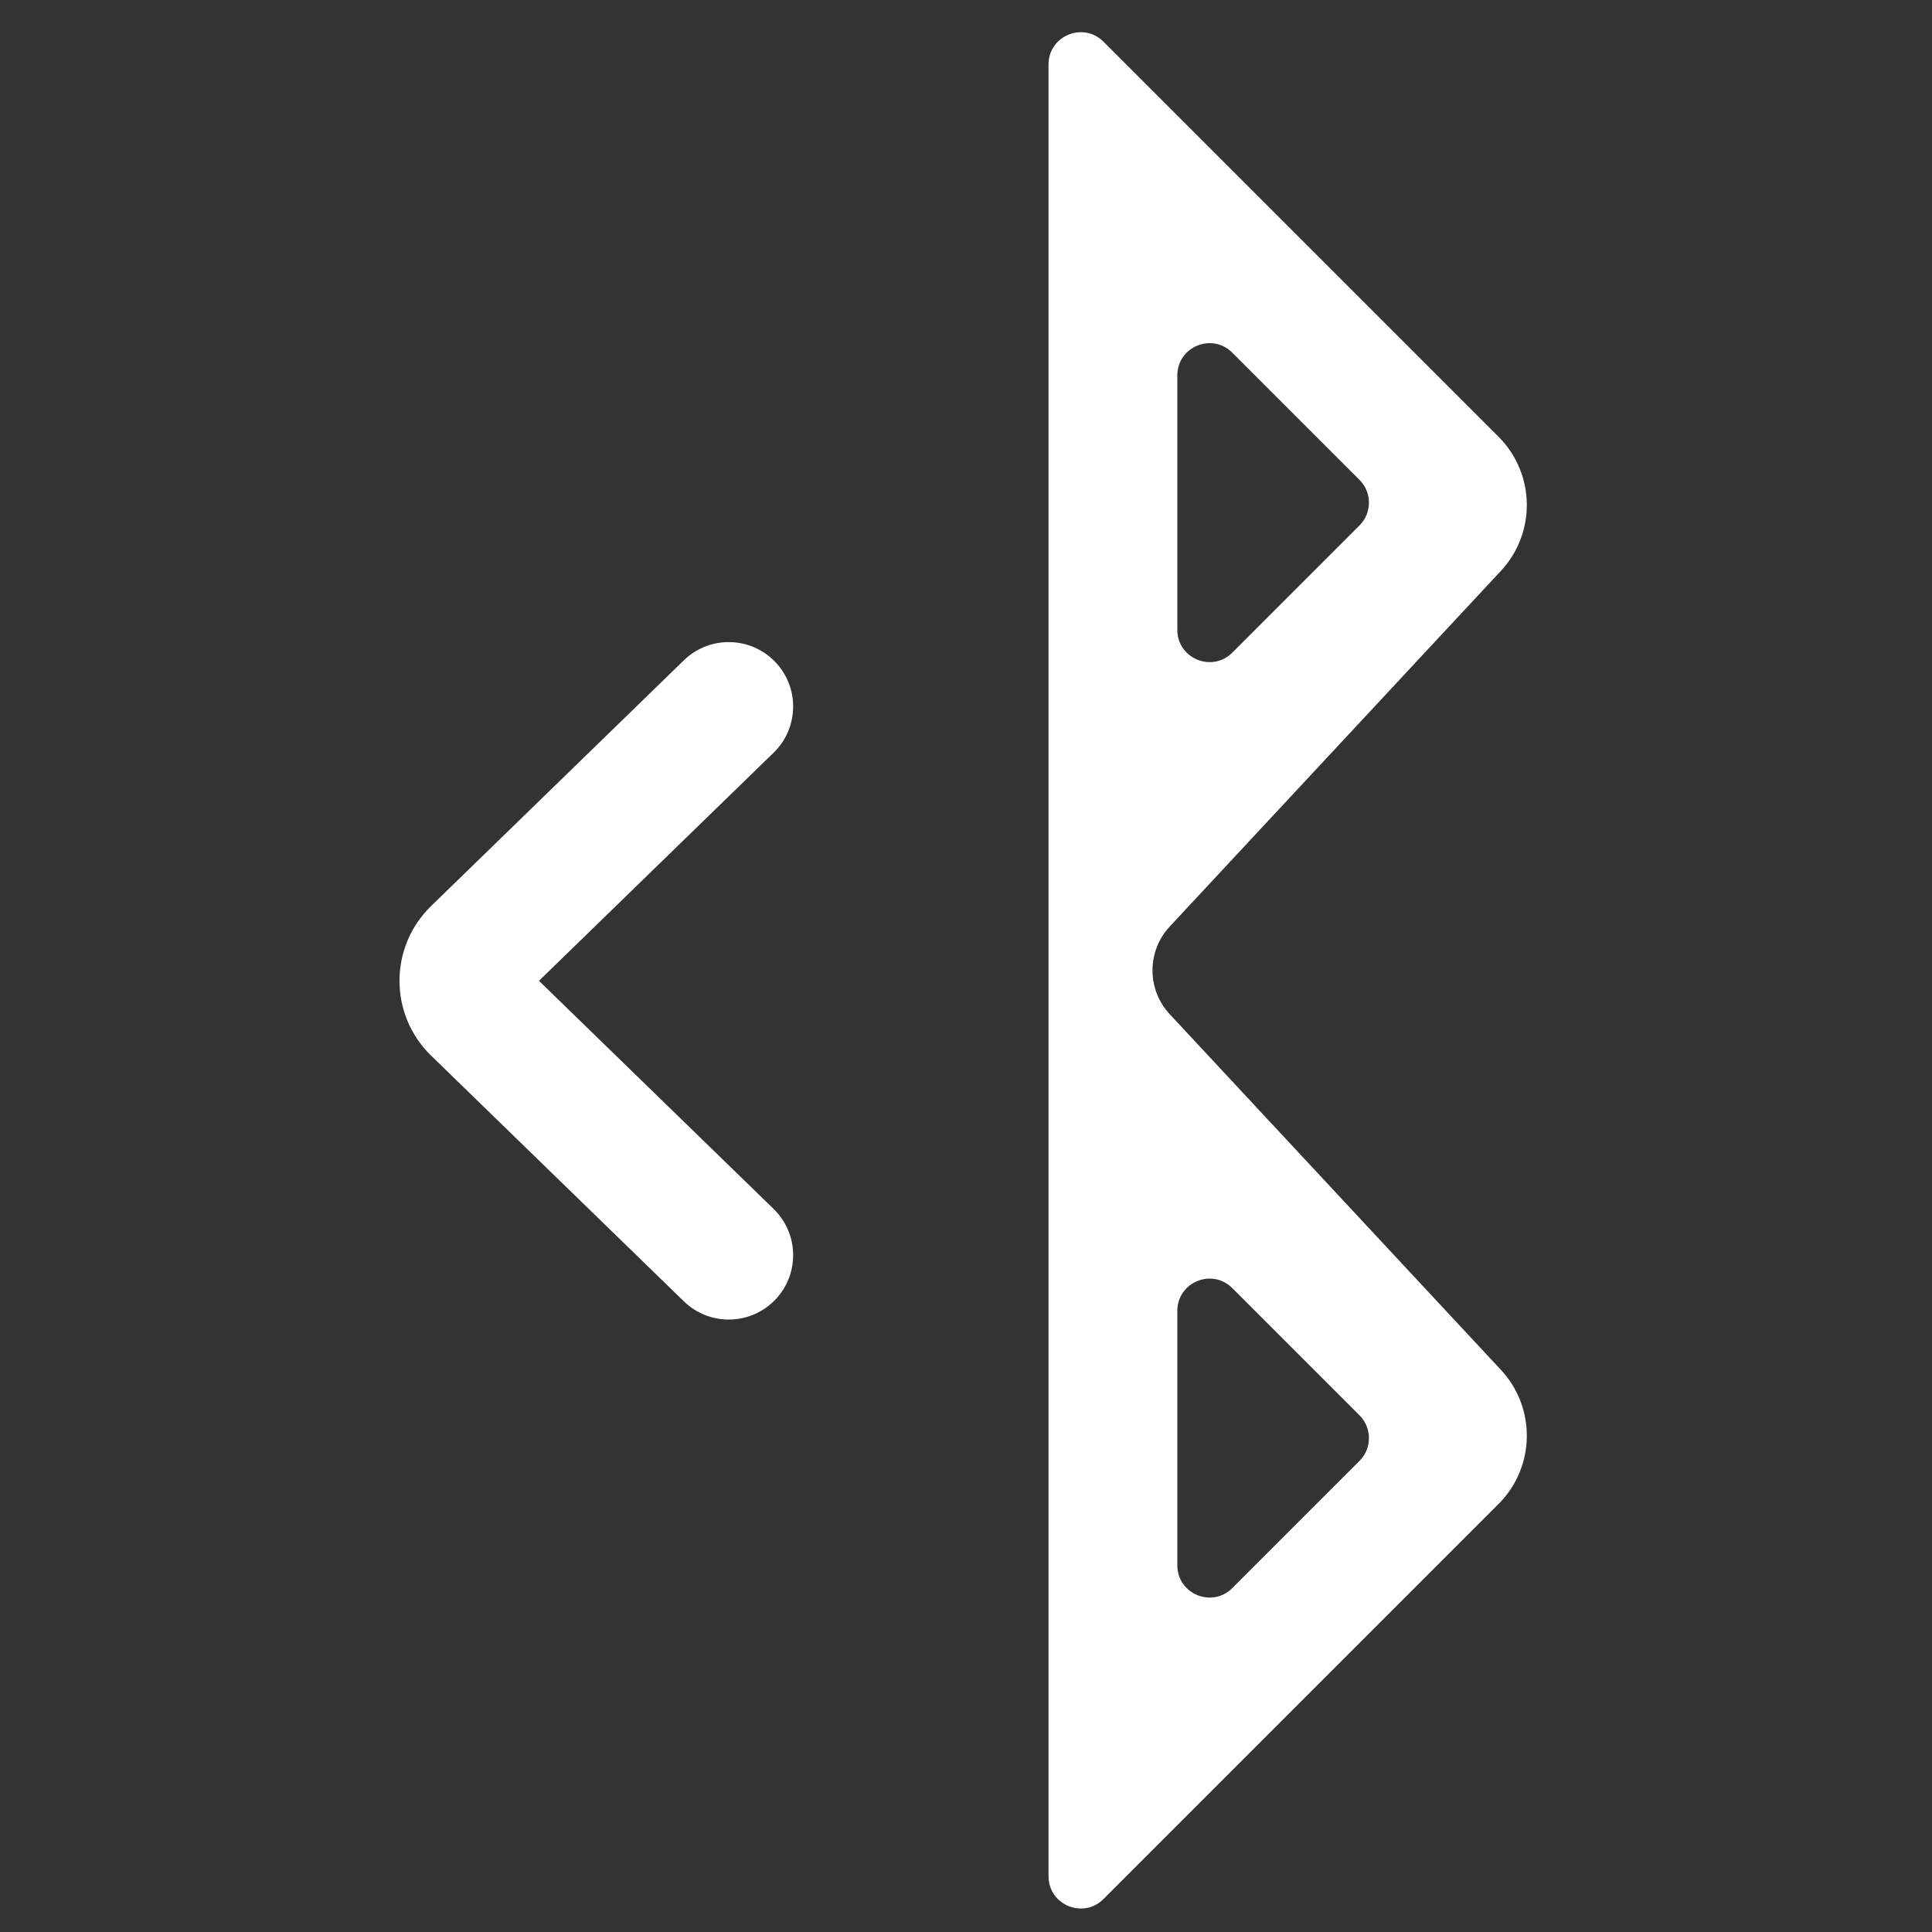 <svg width="60" height="60" viewBox="0 0 60 60" fill="none" xmlns="http://www.w3.org/2000/svg">
<rect x="0" y="0" width="60" height="60" fill="#333333" stroke="none"/>
<path fill-rule="evenodd" clip-rule="evenodd" d="M16.738 30.46L24.026 23.375C24.818 22.605 24.836 21.339 24.066 20.547C23.296 19.755 22.029 19.737 21.237 20.507L13.387 28.139C12.08 29.411 12.08 31.51 13.387 32.782L21.237 40.413C22.029 41.184 23.296 41.166 24.066 40.374C24.836 39.582 24.818 38.316 24.026 37.545L16.738 30.46Z" fill="white"/>
<path fill-rule="evenodd" clip-rule="evenodd" d="M36.328 31.498C35.613 30.73 35.613 29.541 36.328 28.773L46.612 17.729C47.713 16.547 47.68 14.705 46.538 13.563L34.27 1.295C33.64 0.665 32.563 1.111 32.563 2.002V58.269C32.563 59.16 33.64 59.606 34.27 58.976L46.538 46.708C47.68 45.566 47.713 43.724 46.612 42.542L36.328 31.498ZM38.27 40.003C37.64 39.373 36.563 39.819 36.563 40.71V48.612C36.563 49.503 37.64 49.949 38.27 49.319L42.221 45.368C42.611 44.978 42.611 44.344 42.221 43.954L38.27 40.003ZM38.27 10.952C37.64 10.322 36.563 10.768 36.563 11.659V19.561C36.563 20.452 37.64 20.898 38.27 20.268L42.221 16.317C42.611 15.927 42.611 15.293 42.221 14.903L38.27 10.952Z" fill="white"/>
</svg>
